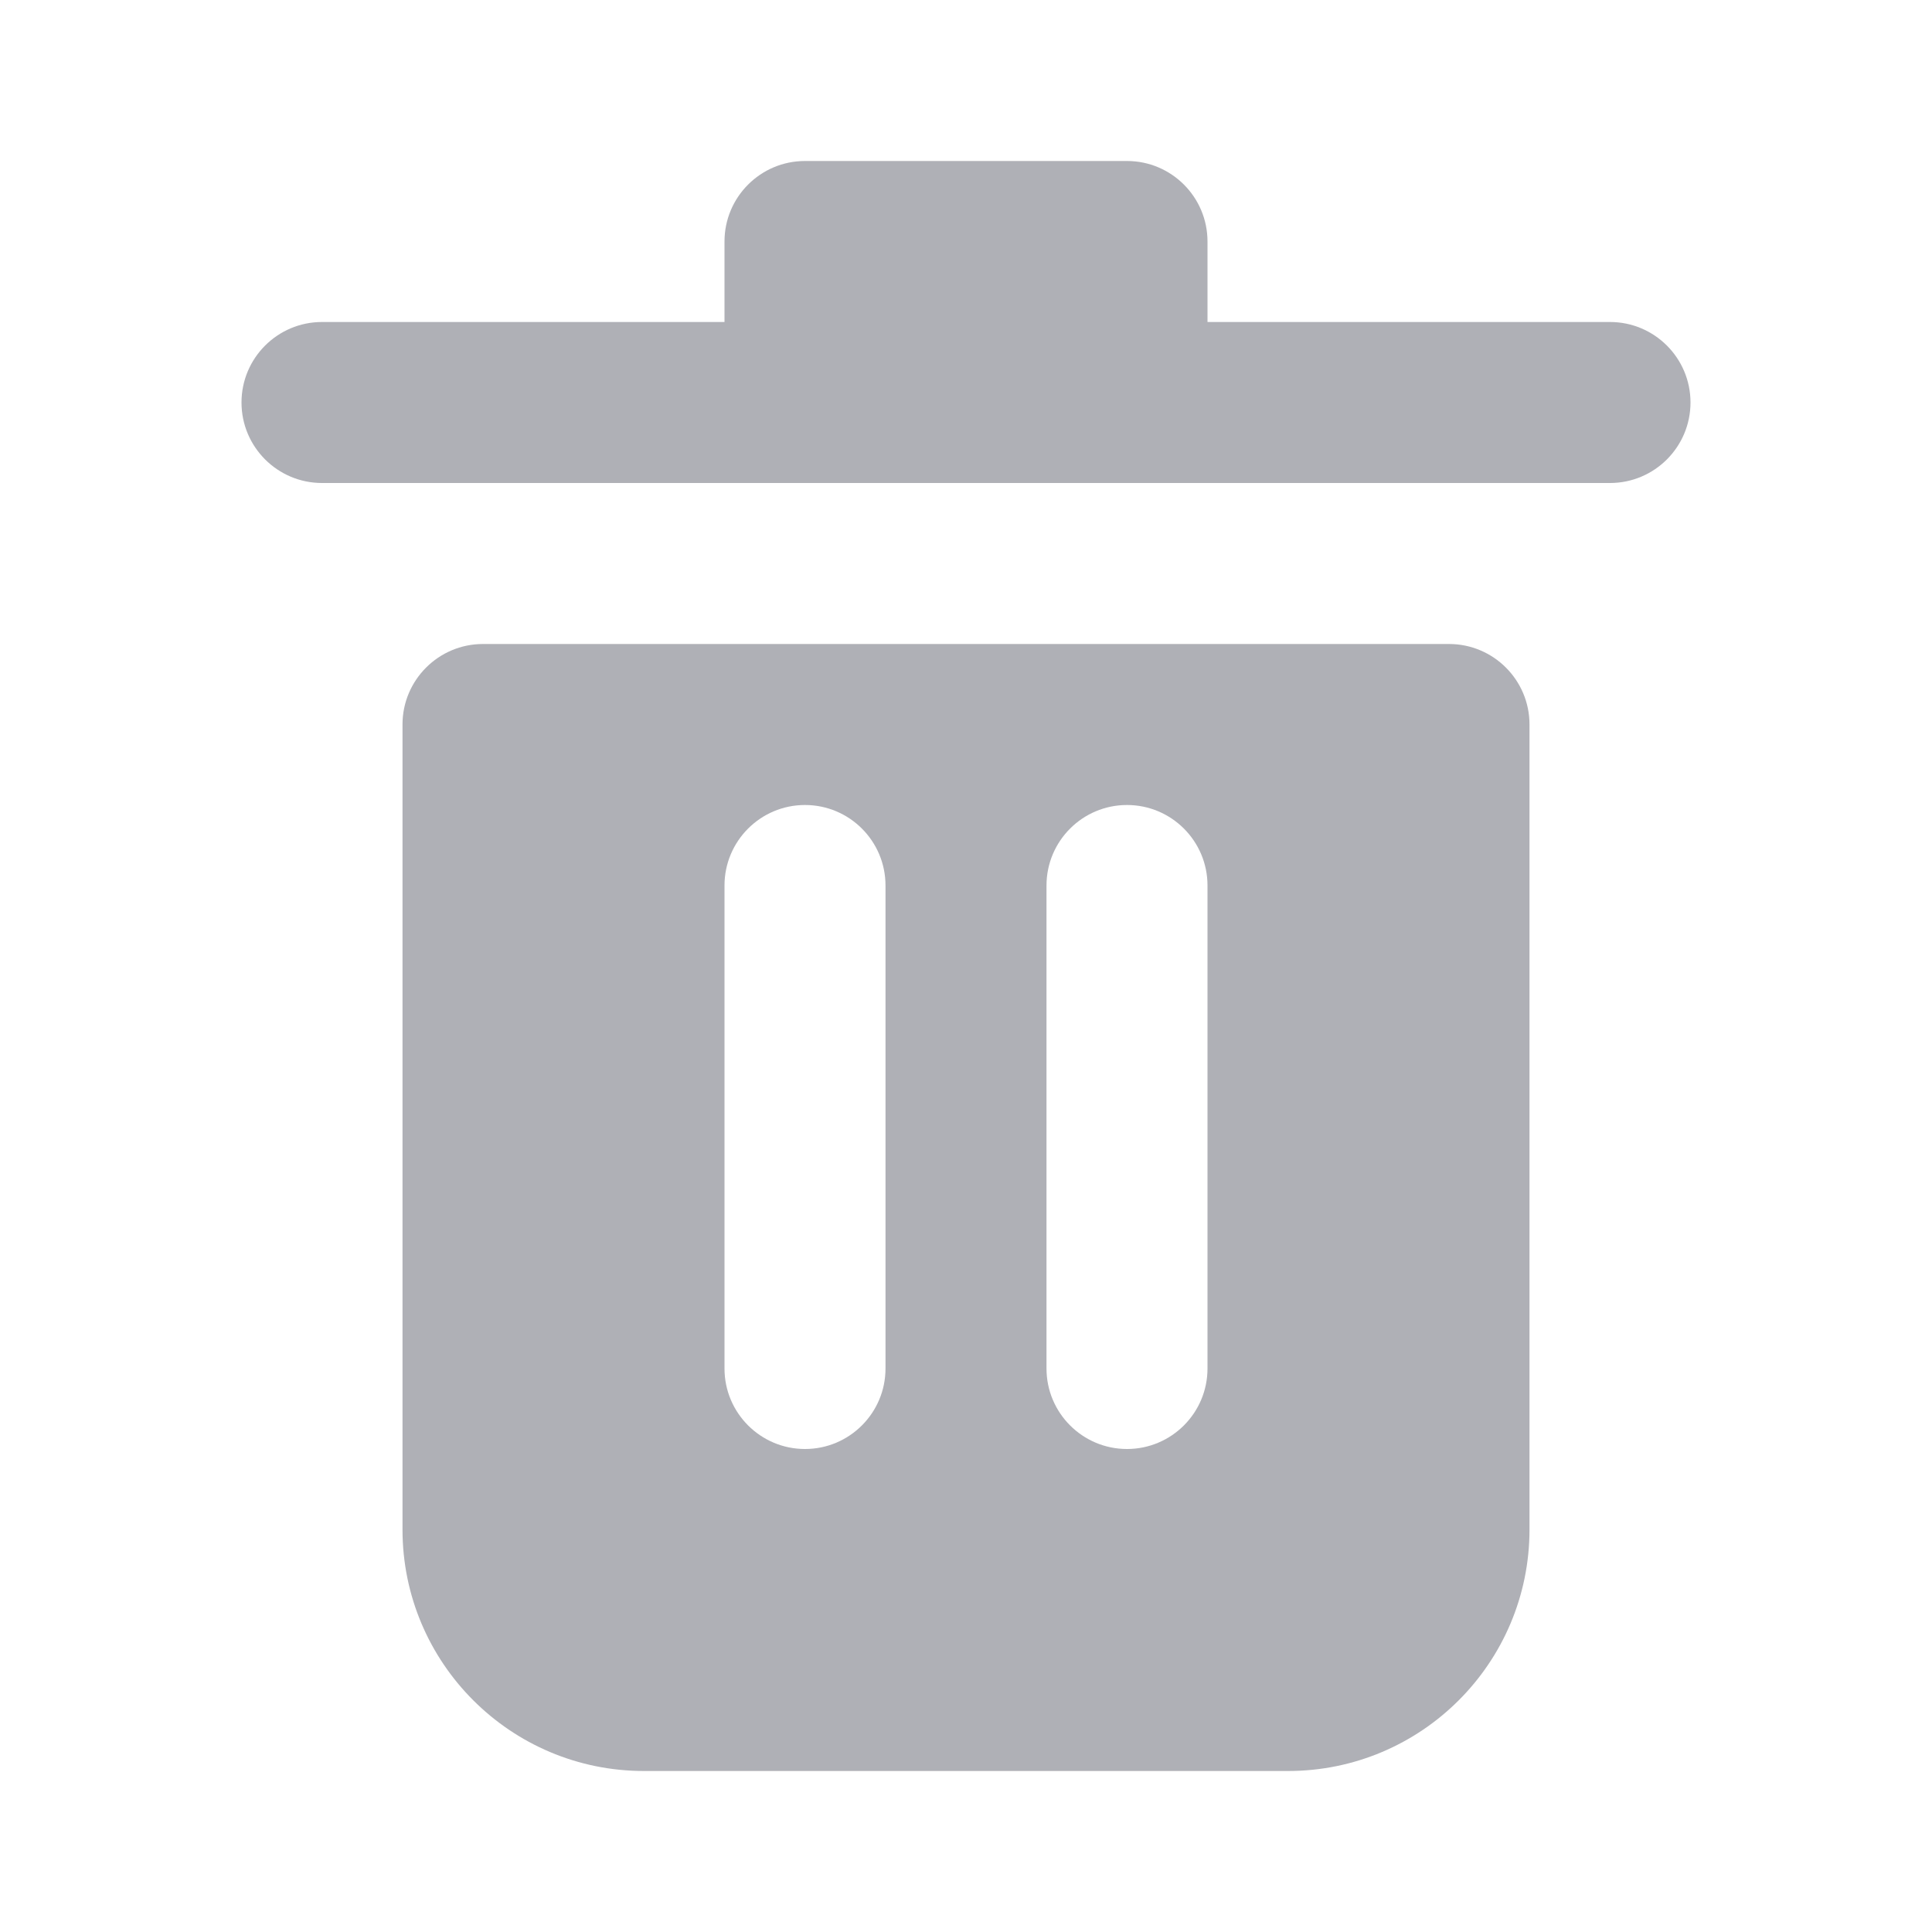 <svg width="24" height="24" viewBox="0 0 24 24" fill="#AFB0B6" xmlns="http://www.w3.org/2000/svg">
<g id="Iconly/Bold/Delete">
<g id="Icons/Fill/Trash">
<g id="Shape">
<path d="M9 3C9 2.448 9.448 2 10 2H14C14.552 2 15 2.448 15 3V4H20C20.552 4 21 4.448 21 5C21 5.552 20.552 6 20 6H4C3.448 6 3 5.552 3 5C3 4.448 3.448 4 4 4H9V3Z" />
<path fill-rule="evenodd" clip-rule="evenodd" d="M18 8H6C5.448 8 5 8.448 5 9V19C5 20.657 6.343 22 8 22H16C17.657 22 19 20.657 19 19V9C19 8.448 18.552 8 18 8ZM10 10C9.448 10 9 10.448 9 11V17C9 17.552 9.448 18 10 18C10.552 18 11 17.552 11 17V11C11 10.448 10.552 10 10 10ZM13 11C13 10.448 13.448 10 14 10C14.552 10 15 10.448 15 11V17C15 17.552 14.552 18 14 18C13.448 18 13 17.552 13 17V11Z" />
</g>
</g>
</g>
</svg>
